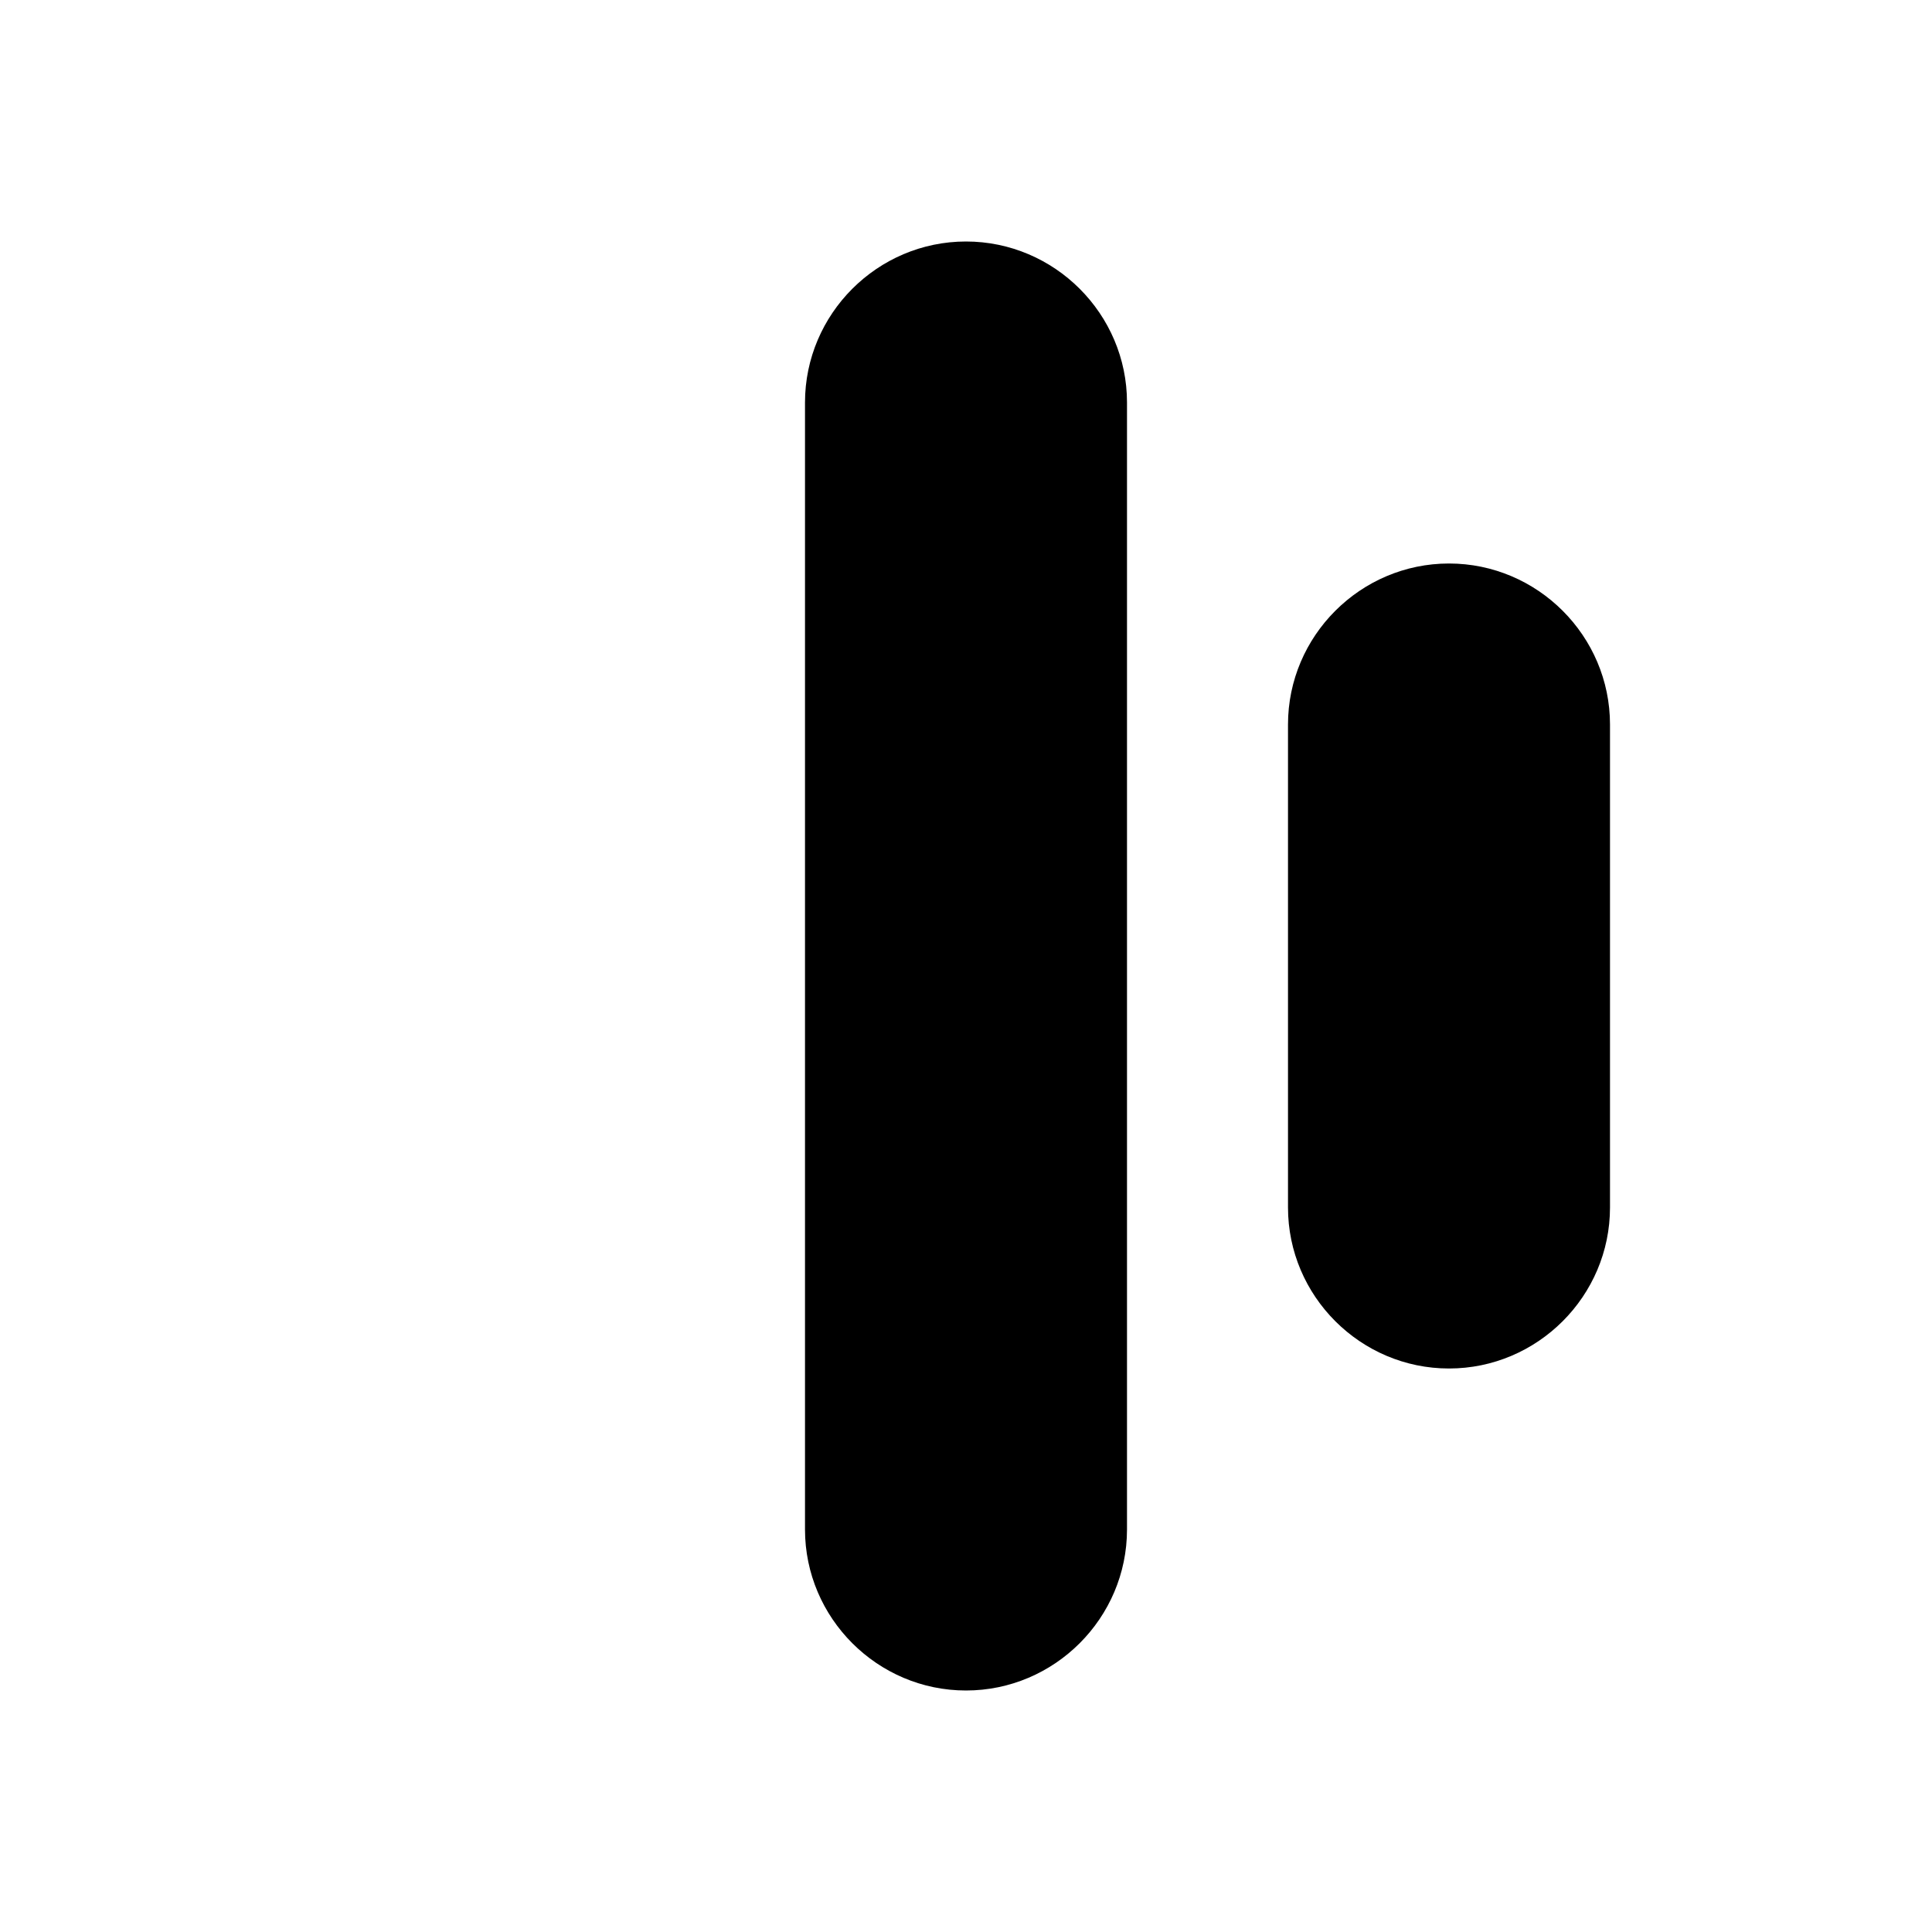 <svg xmlns="http://www.w3.org/2000/svg" viewBox="0 0 24 24" width="24" height="24">
  <path d="M12 3c-1.1 0-2 .9-2 2v14c0 1.1.9 2 2 2s2-.9 2-2V5c0-1.1-.9-2-2-2zm6 4c-1.1 0-2 .9-2 2v6c0 1.1.9 2 2 2s2-.9 2-2V9c0-1.1-.9-2-2-2z"/>
</svg>
